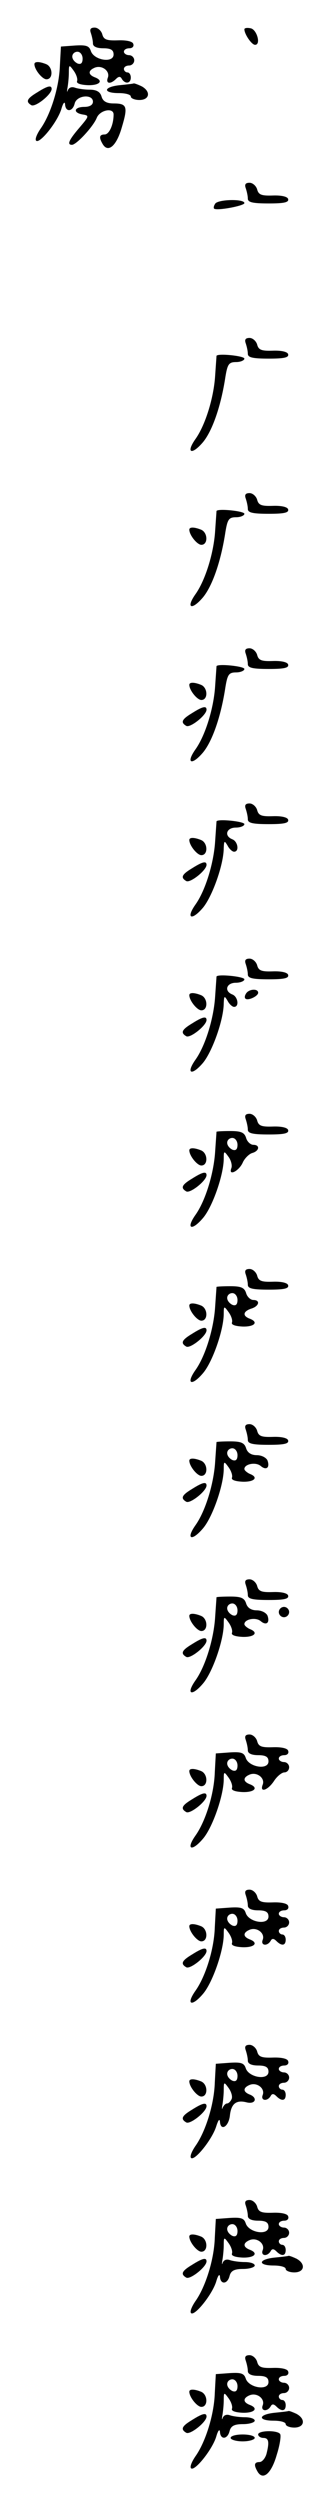 <?xml version="1.0" standalone="no"?>
<!DOCTYPE svg PUBLIC "-//W3C//DTD SVG 20010904//EN"
 "http://www.w3.org/TR/2001/REC-SVG-20010904/DTD/svg10.dtd">
<svg version="1.0" xmlns="http://www.w3.org/2000/svg"
 width="95pt" height="725pt" viewBox="0 0 95 725"
 preserveAspectRatio="xMidYMid meet">
<g transform="translate(0,725) scale(0.1,-0.1)"
fill="#000000" stroke="none">
<path d="M264 7154 c3 -9 6 -22 6 -30 0 -9 11 -14 30 -14 22 0 30 -5 30 -18 0
-26 -57 -17 -66 10 -5 15 -13 18 -46 16 l-41 -3 -3 -55 c-2 -63 -27 -142 -56
-183 -11 -16 -17 -31 -13 -35 10 -10 61 53 73 91 5 18 10 24 11 15 1 -24 22
-23 28 2 6 24 53 28 53 5 0 -9 -9 -15 -25 -15 -30 0 -34 -17 -5 -22 20 -3 19
-5 -9 -38 -31 -36 -37 -50 -22 -50 13 0 62 53 72 78 9 23 49 31 49 10 0 -30
-13 -58 -26 -58 -16 0 -17 -9 -5 -29 16 -25 40 -3 55 50 18 60 15 69 -24 69
-20 0 -31 6 -35 20 -4 14 -15 20 -35 20 -16 0 -35 3 -43 6 -9 3 -17 0 -20 -8
-2 -7 -3 -4 -1 7 2 11 4 31 4 44 0 24 1 24 14 6 8 -11 12 -24 10 -30 -3 -7 10
-11 31 -12 35 -1 47 13 20 23 -20 8 -19 20 1 28 21 8 45 -11 37 -30 -6 -17 8
-19 24 -3 8 8 13 8 17 0 10 -16 26 -13 26 4 0 8 -4 15 -10 15 -5 0 -10 5 -10
10 0 6 7 10 15 10 8 0 15 7 15 15 0 8 -7 15 -15 15 -8 0 -15 5 -15 10 0 6 7
10 16 10 9 0 14 6 11 13 -2 7 -20 11 -45 10 -32 -1 -41 2 -45 18 -3 10 -13 19
-22 19 -12 0 -15 -5 -11 -16z m-24 -74 c0 -13 -5 -18 -15 -14 -8 4 -15 12 -15
20 0 8 7 14 15 14 8 0 15 -9 15 -20z"/>
<path d="M710 7165 c0 -14 21 -45 31 -45 18 0 5 45 -13 48 -10 2 -18 1 -18 -3z"/>
<path d="M100 7064 c0 -16 23 -44 35 -44 20 0 19 36 -1 44 -20 8 -34 8 -34 0z"/>
<path d="M348 7003 c-48 -5 -50 -23 -3 -23 19 0 35 -4 35 -10 0 -5 11 -10 25
-10 30 0 34 25 6 40 -11 5 -21 9 -23 8 -2 -1 -20 -3 -40 -5z"/>
<path d="M108 6982 c-30 -18 -34 -27 -17 -37 11 -7 59 31 59 47 0 12 -12 9
-42 -10z"/>
<path d="M714 6704 c3 -9 6 -22 6 -30 0 -11 15 -14 61 -14 44 0 59 3 56 13 -2
7 -20 11 -45 10 -32 -1 -41 2 -45 18 -3 10 -13 19 -22 19 -12 0 -15 -5 -11
-16z"/>
<path d="M625 6659 c-4 -6 -5 -12 -3 -14 7 -7 88 8 88 16 0 13 -78 11 -85 -2z"/>
<path d="M714 6254 c3 -9 6 -22 6 -30 0 -11 15 -14 61 -14 44 0 59 3 56 13 -2
7 -20 11 -45 10 -32 -1 -41 2 -45 18 -3 10 -13 19 -22 19 -12 0 -15 -5 -11
-16z"/>
<path d="M629 6218 c0 -2 -2 -28 -4 -58 -4 -63 -28 -142 -57 -183 -29 -41 -11
-48 22 -9 27 33 52 104 65 190 6 36 10 42 31 42 13 0 24 5 24 10 0 8 -78 16
-81 8z"/>
<path d="M714 5804 c3 -9 6 -22 6 -30 0 -11 15 -14 61 -14 44 0 59 3 56 13 -2
7 -20 11 -45 10 -32 -1 -41 2 -45 18 -3 10 -13 19 -22 19 -12 0 -15 -5 -11
-16z"/>
<path d="M629 5768 c0 -2 -2 -28 -4 -58 -4 -63 -28 -142 -57 -183 -29 -41 -11
-48 22 -9 27 33 52 104 65 190 6 36 10 42 31 42 13 0 24 5 24 10 0 8 -78 16
-81 8z"/>
<path d="M550 5714 c0 -16 23 -44 35 -44 20 0 19 36 -1 44 -20 8 -34 8 -34 0z"/>
<path d="M714 5354 c3 -9 6 -22 6 -30 0 -11 15 -14 61 -14 44 0 59 3 56 13 -2
7 -20 11 -45 10 -32 -1 -41 2 -45 18 -3 10 -13 19 -22 19 -12 0 -15 -5 -11
-16z"/>
<path d="M629 5318 c0 -2 -2 -28 -4 -58 -4 -63 -28 -142 -57 -183 -29 -41 -11
-48 22 -9 27 33 52 104 65 190 6 36 10 42 31 42 13 0 24 5 24 10 0 8 -78 16
-81 8z"/>
<path d="M550 5264 c0 -16 23 -44 35 -44 20 0 19 36 -1 44 -20 8 -34 8 -34 0z"/>
<path d="M558 5182 c-30 -18 -34 -27 -17 -37 11 -7 59 31 59 47 0 12 -12 9
-42 -10z"/>
<path d="M714 4904 c3 -9 6 -22 6 -30 0 -11 15 -14 61 -14 44 0 59 3 56 13 -2
7 -20 11 -45 10 -32 -1 -41 2 -45 18 -3 10 -13 19 -22 19 -12 0 -15 -5 -11
-16z"/>
<path d="M629 4868 c0 -2 -2 -28 -4 -58 -4 -63 -28 -142 -57 -183 -29 -41 -11
-48 22 -9 27 33 60 125 60 173 1 21 2 22 11 7 5 -10 14 -18 19 -18 16 0 11 30
-5 36 -25 10 -17 34 10 34 14 0 25 5 25 10 0 8 -78 16 -81 8z"/>
<path d="M550 4814 c0 -16 23 -44 35 -44 20 0 19 36 -1 44 -20 8 -34 8 -34 0z"/>
<path d="M558 4732 c-30 -18 -34 -27 -17 -37 11 -7 59 31 59 47 0 12 -12 9
-42 -10z"/>
<path d="M714 4454 c3 -9 6 -22 6 -30 0 -11 15 -14 61 -14 44 0 59 3 56 13 -2
7 -20 11 -45 10 -32 -1 -41 2 -45 18 -3 10 -13 19 -22 19 -12 0 -15 -5 -11
-16z"/>
<path d="M629 4418 c0 -2 -2 -28 -4 -58 -4 -63 -28 -142 -57 -183 -29 -41 -11
-48 22 -9 27 33 60 125 60 173 1 21 2 22 11 7 5 -10 14 -18 19 -18 16 0 11 30
-5 36 -25 10 -17 34 10 34 14 0 25 5 25 10 0 8 -78 16 -81 8z"/>
<path d="M715 4369 c-4 -6 -5 -12 -2 -15 7 -7 37 7 37 17 0 13 -27 11 -35 -2z"/>
<path d="M550 4364 c0 -16 23 -44 35 -44 20 0 19 36 -1 44 -20 8 -34 8 -34 0z"/>
<path d="M558 4282 c-30 -18 -34 -27 -17 -37 11 -7 59 31 59 47 0 12 -12 9
-42 -10z"/>
<path d="M714 4004 c3 -9 6 -22 6 -30 0 -11 15 -14 61 -14 44 0 59 3 56 13 -2
7 -20 11 -45 10 -32 -1 -41 2 -45 18 -3 10 -13 19 -22 19 -12 0 -15 -5 -11
-16z"/>
<path d="M629 3968 c0 -2 -2 -28 -4 -58 -4 -63 -28 -142 -57 -183 -29 -41 -11
-48 22 -9 28 33 60 126 60 172 0 23 1 23 14 5 8 -11 11 -26 8 -33 -9 -24 22
-8 33 16 5 12 18 25 27 28 22 6 24 24 4 24 -8 0 -18 9 -21 20 -5 16 -15 20
-46 20 -21 0 -39 -1 -40 -2z m61 -38 c0 -13 -5 -18 -15 -14 -8 4 -15 12 -15
20 0 8 7 14 15 14 8 0 15 -9 15 -20z"/>
<path d="M550 3914 c0 -16 23 -44 35 -44 20 0 19 36 -1 44 -20 8 -34 8 -34 0z"/>
<path d="M558 3832 c-30 -18 -34 -27 -17 -37 11 -7 59 31 59 47 0 12 -12 9
-42 -10z"/>
<path d="M714 3554 c3 -9 6 -22 6 -30 0 -11 15 -14 61 -14 44 0 59 3 56 13 -2
7 -20 11 -45 10 -32 -1 -41 2 -45 18 -3 10 -13 19 -22 19 -12 0 -15 -5 -11
-16z"/>
<path d="M629 3518 c0 -2 -2 -28 -4 -58 -4 -63 -28 -142 -57 -183 -29 -41 -11
-48 22 -9 28 33 60 126 60 172 0 23 1 23 14 5 8 -11 12 -24 10 -30 -3 -7 10
-11 31 -12 35 -1 47 13 20 23 -21 8 -19 21 5 29 23 7 27 25 6 25 -8 0 -18 9
-21 20 -5 16 -15 20 -46 20 -21 0 -39 -1 -40 -2z m61 -38 c0 -13 -5 -18 -15
-14 -8 4 -15 12 -15 20 0 8 7 14 15 14 8 0 15 -9 15 -20z"/>
<path d="M550 3464 c0 -16 23 -44 35 -44 20 0 19 36 -1 44 -20 8 -34 8 -34 0z"/>
<path d="M558 3382 c-30 -18 -34 -27 -17 -37 11 -7 59 31 59 47 0 12 -12 9
-42 -10z"/>
<path d="M714 3104 c3 -9 6 -22 6 -30 0 -11 15 -14 61 -14 44 0 59 3 56 13 -2
7 -20 11 -45 10 -32 -1 -41 2 -45 18 -3 10 -13 19 -22 19 -12 0 -15 -5 -11
-16z"/>
<path d="M629 3068 c0 -2 -2 -28 -4 -58 -4 -63 -28 -142 -57 -183 -29 -41 -11
-48 22 -9 28 33 60 126 60 172 0 23 1 23 14 5 8 -11 12 -24 10 -30 -3 -7 10
-11 31 -12 35 -1 47 13 20 23 -8 4 -15 10 -15 14 0 14 32 21 47 9 16 -14 28
-6 20 16 -4 8 -17 15 -31 15 -16 0 -27 7 -31 20 -5 16 -15 20 -46 20 -21 0
-39 -1 -40 -2z m61 -38 c0 -13 -5 -18 -15 -14 -8 4 -15 12 -15 20 0 8 7 14 15
14 8 0 15 -9 15 -20z"/>
<path d="M550 3014 c0 -16 23 -44 35 -44 20 0 19 36 -1 44 -20 8 -34 8 -34 0z"/>
<path d="M558 2932 c-30 -18 -34 -27 -17 -37 11 -7 59 31 59 47 0 12 -12 9
-42 -10z"/>
<path d="M714 2654 c3 -9 6 -22 6 -30 0 -11 15 -14 61 -14 44 0 59 3 56 13 -2
7 -20 11 -45 10 -32 -1 -41 2 -45 18 -3 10 -13 19 -22 19 -12 0 -15 -5 -11
-16z"/>
<path d="M629 2618 c0 -2 -2 -28 -4 -58 -4 -63 -28 -142 -57 -183 -29 -41 -11
-48 22 -9 28 33 60 126 60 172 0 23 1 23 14 5 8 -11 12 -24 10 -30 -3 -7 10
-11 31 -12 35 -1 47 13 20 23 -8 4 -15 10 -15 14 0 14 32 21 47 9 16 -14 28
-6 20 16 -4 8 -17 15 -31 15 -16 0 -27 7 -31 20 -5 16 -15 20 -46 20 -21 0
-39 -1 -40 -2z m61 -38 c0 -13 -5 -18 -15 -14 -8 4 -15 12 -15 20 0 8 7 14 15
14 8 0 15 -9 15 -20z"/>
<path d="M810 2575 c0 -8 7 -15 15 -15 8 0 15 7 15 15 0 8 -7 15 -15 15 -8 0
-15 -7 -15 -15z"/>
<path d="M550 2564 c0 -16 23 -44 35 -44 20 0 19 36 -1 44 -20 8 -34 8 -34 0z"/>
<path d="M558 2482 c-30 -18 -34 -27 -17 -37 11 -7 59 31 59 47 0 12 -12 9
-42 -10z"/>
<path d="M714 2204 c3 -9 6 -22 6 -30 0 -9 11 -14 30 -14 22 0 30 -5 30 -18 0
-26 -57 -17 -66 10 -5 15 -13 18 -46 16 l-41 -3 -3 -55 c-2 -63 -27 -142 -56
-183 -29 -41 -11 -48 22 -9 28 33 60 126 60 172 0 23 1 23 14 5 8 -11 12 -24
10 -30 -3 -7 10 -11 31 -12 35 -1 47 13 20 23 -20 8 -19 20 1 28 21 8 45 -11
37 -30 -9 -24 15 -16 33 11 9 14 23 25 30 25 8 0 14 7 14 15 0 8 -7 15 -15 15
-8 0 -15 5 -15 10 0 6 7 10 16 10 9 0 14 6 11 13 -2 7 -20 11 -45 10 -32 -1
-41 2 -45 18 -3 10 -13 19 -22 19 -12 0 -15 -5 -11 -16z m-24 -74 c0 -13 -5
-18 -15 -14 -8 4 -15 12 -15 20 0 8 7 14 15 14 8 0 15 -9 15 -20z"/>
<path d="M550 2114 c0 -16 23 -44 35 -44 20 0 19 36 -1 44 -20 8 -34 8 -34 0z"/>
<path d="M558 2032 c-30 -18 -34 -27 -17 -37 11 -7 59 31 59 47 0 12 -12 9
-42 -10z"/>
<path d="M714 1754 c3 -9 6 -22 6 -30 0 -9 11 -14 30 -14 22 0 30 -5 30 -18 0
-26 -57 -17 -66 10 -5 15 -13 18 -46 16 l-41 -3 -3 -55 c-2 -63 -27 -142 -56
-183 -29 -41 -11 -48 22 -9 28 33 60 126 60 172 0 23 1 23 14 5 8 -11 12 -24
10 -30 -3 -7 10 -11 31 -12 35 -1 47 13 20 23 -20 8 -19 20 1 28 21 8 45 -11
37 -30 -6 -16 13 -19 23 -3 4 8 9 8 17 0 15 -15 27 -14 27 4 0 8 -4 15 -10 15
-5 0 -10 5 -10 10 0 6 7 10 15 10 8 0 15 7 15 15 0 8 -7 15 -15 15 -8 0 -15 5
-15 10 0 6 7 10 16 10 9 0 14 6 11 13 -2 7 -20 11 -45 10 -32 -1 -41 2 -45 18
-3 10 -13 19 -22 19 -12 0 -15 -5 -11 -16z m-24 -74 c0 -13 -5 -18 -15 -14 -8
4 -15 12 -15 20 0 8 7 14 15 14 8 0 15 -9 15 -20z"/>
<path d="M550 1664 c0 -16 23 -44 35 -44 20 0 19 36 -1 44 -20 8 -34 8 -34 0z"/>
<path d="M558 1582 c-30 -18 -34 -27 -17 -37 11 -7 59 31 59 47 0 12 -12 9
-42 -10z"/>
<path d="M714 1304 c3 -9 6 -22 6 -30 0 -9 11 -14 30 -14 22 0 30 -5 30 -18 0
-26 -57 -17 -66 10 -5 15 -13 18 -46 16 l-41 -3 -3 -55 c-2 -63 -27 -142 -56
-183 -11 -16 -17 -31 -13 -35 10 -10 61 53 73 91 6 19 10 24 11 14 2 -29 26
-14 29 19 4 34 19 45 49 37 26 -6 32 14 8 23 -20 8 -19 20 1 28 21 8 45 -11
37 -30 -6 -16 13 -19 23 -3 4 8 9 8 17 0 15 -15 27 -14 27 4 0 8 -4 15 -10 15
-5 0 -10 5 -10 10 0 6 7 10 15 10 8 0 15 7 15 15 0 8 -7 15 -15 15 -8 0 -15 5
-15 10 0 6 7 10 16 10 9 0 14 6 11 13 -2 7 -20 11 -45 10 -32 -1 -41 2 -45 18
-3 10 -13 19 -22 19 -12 0 -15 -5 -11 -16z m-24 -74 c0 -13 -5 -18 -15 -14 -8
4 -15 12 -15 20 0 8 7 14 15 14 8 0 15 -9 15 -20z m-17 -67 c-3 -7 -9 -13 -13
-13 -5 0 -10 -6 -13 -12 -2 -7 -3 -4 -1 7 2 11 4 31 4 44 0 24 1 24 14 6 8
-11 12 -25 9 -32z"/>
<path d="M550 1214 c0 -16 23 -44 35 -44 20 0 19 36 -1 44 -20 8 -34 8 -34 0z"/>
<path d="M558 1132 c-30 -18 -34 -27 -17 -37 11 -7 59 31 59 47 0 12 -12 9
-42 -10z"/>
<path d="M714 854 c3 -9 6 -22 6 -30 0 -9 11 -14 30 -14 22 0 30 -5 30 -18 0
-26 -57 -17 -66 10 -5 15 -13 18 -46 16 l-41 -3 -3 -55 c-2 -63 -27 -142 -56
-183 -11 -16 -17 -31 -13 -35 10 -10 61 53 73 91 5 18 10 24 11 15 1 -24 22
-23 28 2 4 15 14 20 39 20 19 0 34 5 34 10 0 6 -13 10 -29 10 -16 0 -36 3 -44
6 -9 3 -17 0 -20 -8 -2 -7 -3 -4 -1 7 2 11 4 31 4 44 0 24 1 24 14 6 8 -11 12
-24 10 -30 -3 -7 10 -11 31 -12 35 -1 47 13 20 23 -20 8 -19 20 1 28 21 8 45
-11 37 -30 -6 -16 13 -19 23 -3 4 8 9 8 17 0 15 -15 27 -14 27 4 0 8 -4 15
-10 15 -5 0 -10 5 -10 10 0 6 7 10 15 10 8 0 15 7 15 15 0 8 -7 15 -15 15 -8
0 -15 5 -15 10 0 6 7 10 16 10 9 0 14 6 11 13 -2 7 -20 11 -45 10 -32 -1 -41
2 -45 18 -3 10 -13 19 -22 19 -12 0 -15 -5 -11 -16z m-24 -74 c0 -13 -5 -18
-15 -14 -8 4 -15 12 -15 20 0 8 7 14 15 14 8 0 15 -9 15 -20z"/>
<path d="M550 764 c0 -16 23 -44 35 -44 20 0 19 36 -1 44 -20 8 -34 8 -34 0z"/>
<path d="M798 703 c-48 -5 -50 -23 -3 -23 19 0 35 -4 35 -10 0 -5 11 -10 25
-10 30 0 34 25 6 40 -11 5 -21 9 -23 8 -2 -1 -20 -3 -40 -5z"/>
<path d="M558 682 c-30 -18 -34 -27 -17 -37 11 -7 59 31 59 47 0 12 -12 9 -42
-10z"/>
<path d="M714 404 c3 -9 6 -22 6 -30 0 -9 11 -14 30 -14 22 0 30 -5 30 -18 0
-26 -57 -17 -66 10 -5 15 -13 18 -46 16 l-41 -3 -3 -55 c-2 -63 -27 -142 -56
-183 -11 -16 -17 -31 -13 -35 10 -10 61 53 73 91 5 18 10 24 11 15 1 -24 22
-23 28 2 4 15 14 20 39 20 19 0 34 5 34 10 0 6 -13 10 -29 10 -16 0 -36 3 -44
6 -9 3 -17 0 -20 -8 -2 -7 -3 -4 -1 7 2 11 4 31 4 44 0 24 1 24 14 6 8 -11 12
-24 10 -30 -3 -7 10 -11 31 -12 35 -1 47 13 20 23 -20 8 -19 20 1 28 21 8 45
-11 37 -30 -6 -16 13 -19 23 -3 4 8 9 8 17 0 15 -15 27 -14 27 4 0 8 -4 15
-10 15 -5 0 -10 5 -10 10 0 6 7 10 15 10 8 0 15 7 15 15 0 8 -7 15 -15 15 -8
0 -15 5 -15 10 0 6 7 10 16 10 9 0 14 6 11 13 -2 7 -20 11 -45 10 -32 -1 -41
2 -45 18 -3 10 -13 19 -22 19 -12 0 -15 -5 -11 -16z m-24 -74 c0 -13 -5 -18
-15 -14 -8 4 -15 12 -15 20 0 8 7 14 15 14 8 0 15 -9 15 -20z"/>
<path d="M550 314 c0 -16 23 -44 35 -44 20 0 19 36 -1 44 -20 8 -34 8 -34 0z"/>
<path d="M798 253 c-48 -5 -50 -23 -3 -23 19 0 35 -4 35 -10 0 -5 11 -10 25
-10 30 0 34 25 6 40 -11 5 -21 9 -23 8 -2 -1 -20 -3 -40 -5z"/>
<path d="M558 232 c-30 -18 -34 -27 -17 -37 11 -7 59 31 59 47 0 12 -12 9 -42
-10z"/>
<path d="M750 190 c0 -5 7 -10 15 -10 16 0 18 -12 9 -47 -4 -13 -13 -23 -20
-23 -16 0 -17 -9 -5 -29 16 -25 40 -3 55 50 9 28 13 55 10 60 -7 12 -64 11
-64 -1z"/>
<path d="M670 180 c0 -5 16 -10 35 -10 19 0 35 5 35 10 0 6 -16 10 -35 10 -19
0 -35 -4 -35 -10z"/>
</g>
</svg>
